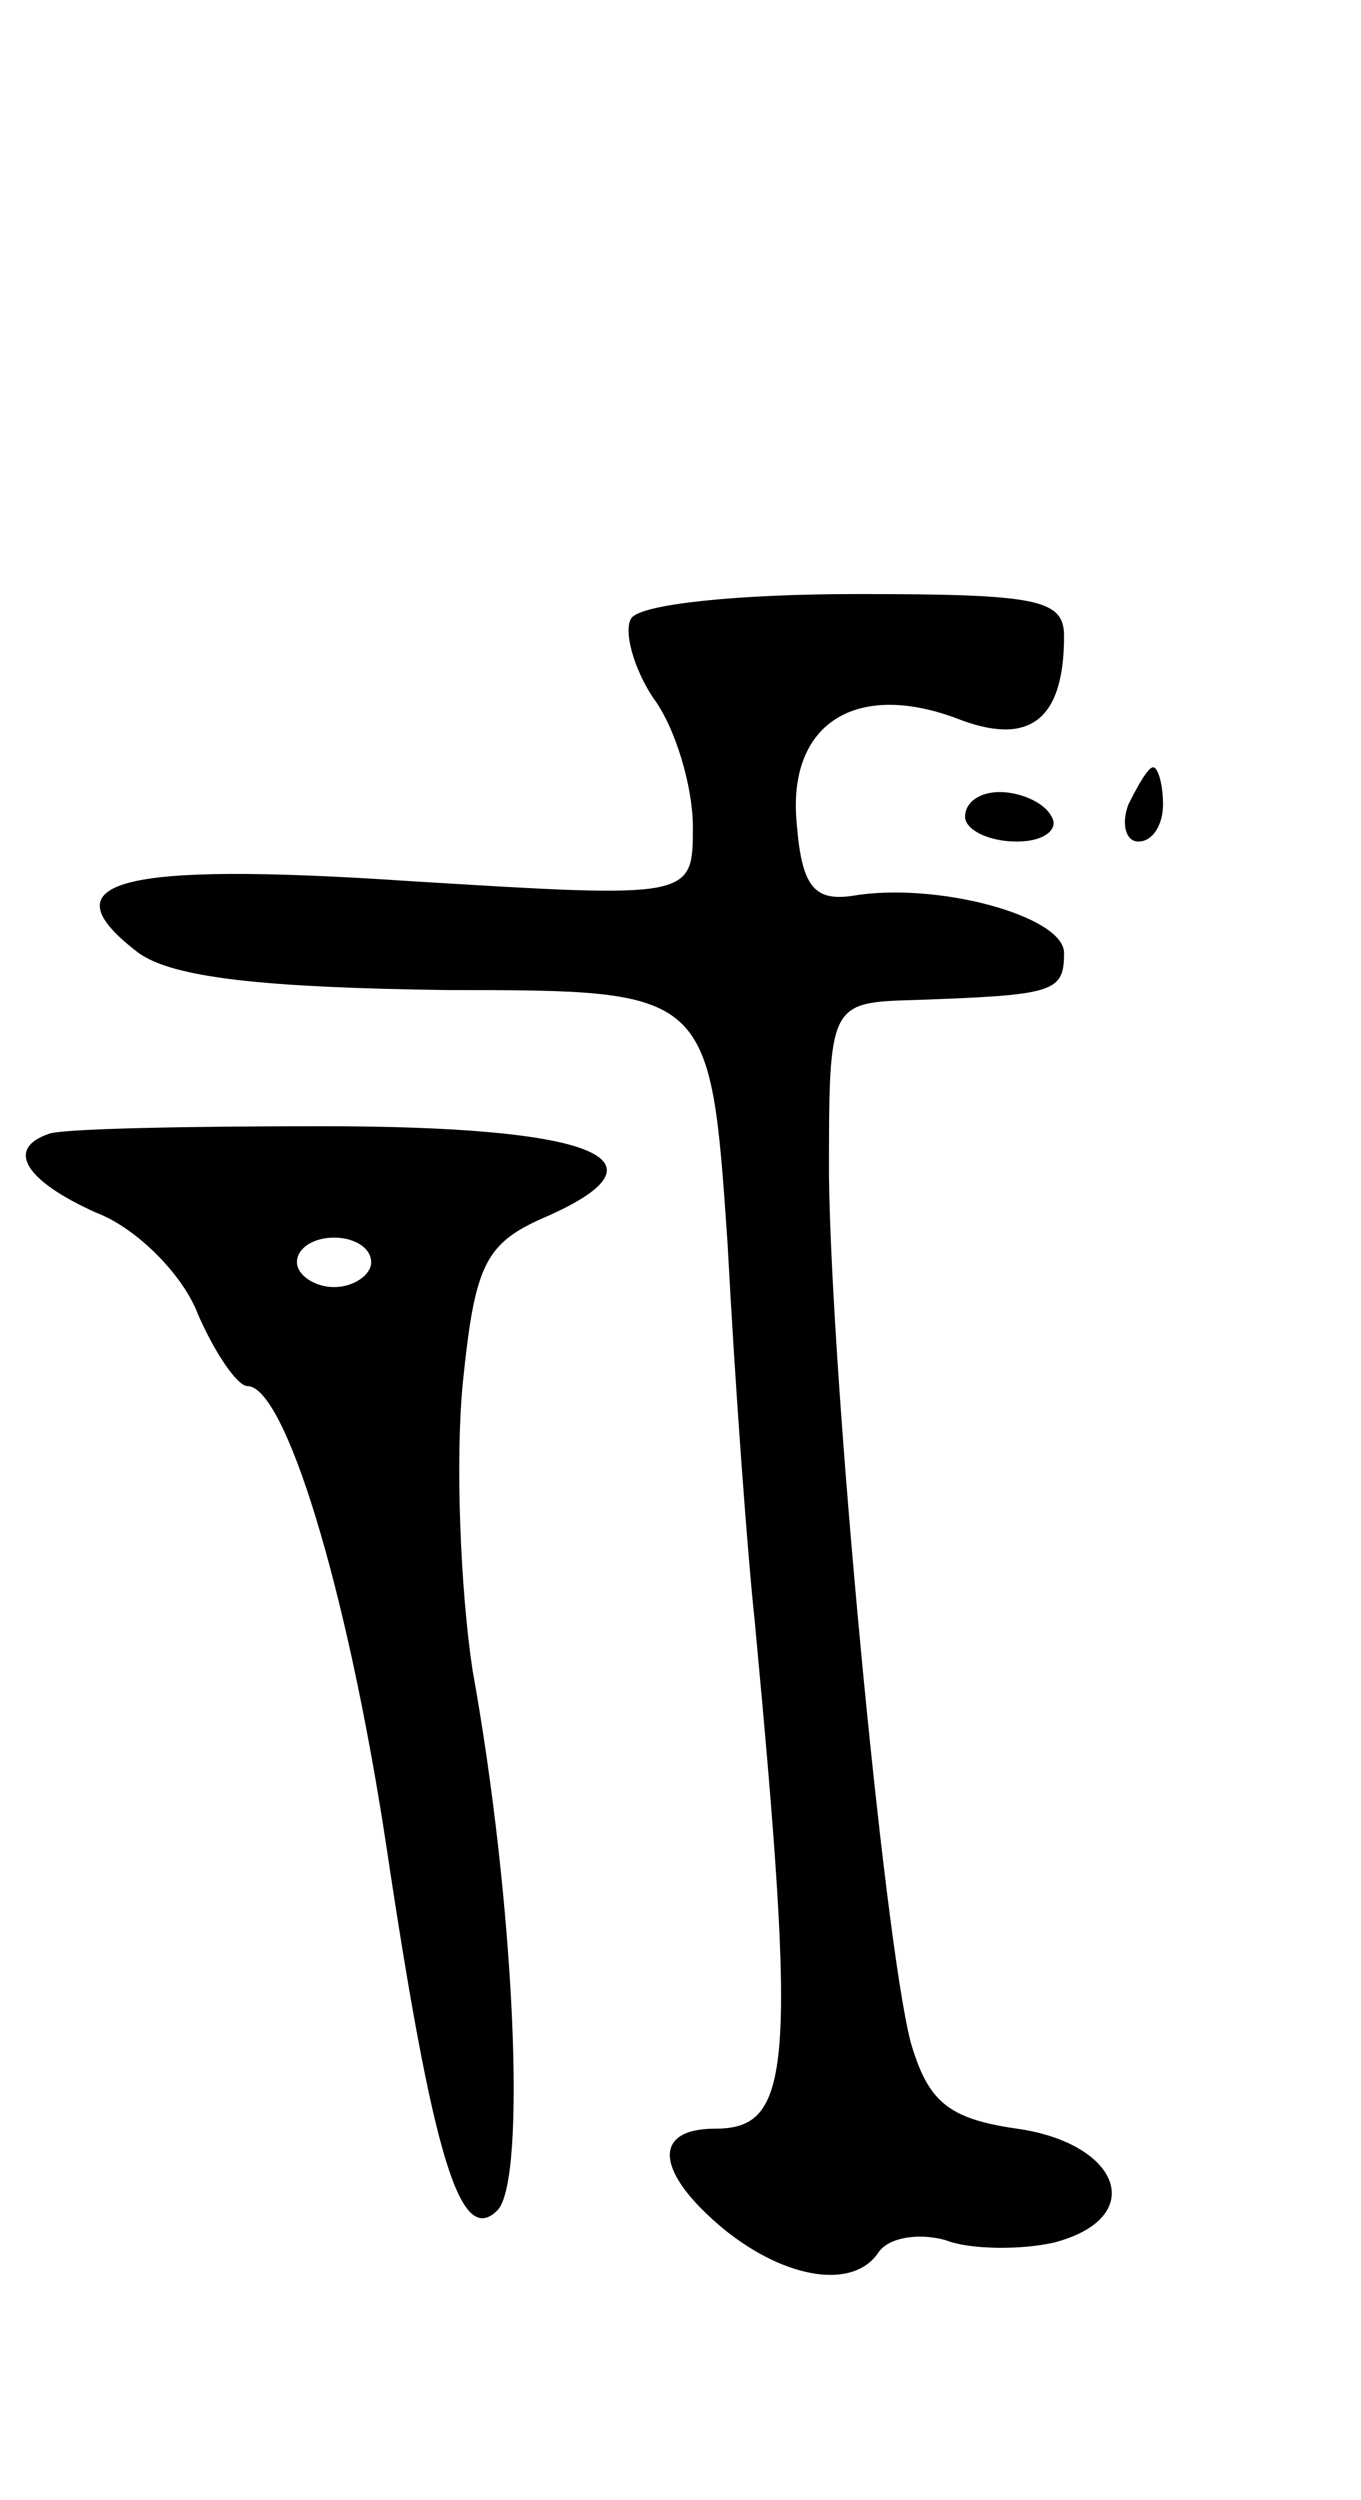 <svg version="1.0" xmlns="http://www.w3.org/2000/svg"
 width="55pt" height="101pt" viewBox="0 0 55 101"
 preserveAspectRatio="xMidYMid meet">
<g transform="translate(0,101) scale(0.1,-0.1)"
fill="#000000" stroke="none">
<path d="M255 760 c-3 -5 1 -20 9 -32 9 -12 16 -36 16 -52 0 -29 0 -29 -114
-22 -119 8 -148 0 -110 -29 14 -10 50 -14 125 -15 106 0 106 0 113 -102 3 -57
8 -125 11 -153 17 -181 15 -205 -16 -205 -26 0 -24 -18 4 -41 25 -20 52 -24
62 -9 4 6 16 8 27 5 10 -4 31 -4 44 -1 38 10 27 40 -15 46 -28 4 -36 11 -43
35 -11 43 -32 267 -33 350 0 70 0 70 35 71 56 2 60 3 60 19 0 15 -52 29 -86
23 -15 -2 -20 4 -22 29 -4 40 23 58 64 43 30 -12 44 -1 44 33 0 15 -11 17 -84
17 -47 0 -88 -4 -91 -10z"/>
<path d="M456 685 c-3 -8 -1 -15 4 -15 6 0 10 7 10 15 0 8 -2 15 -4 15 -2 0
-6 -7 -10 -15z"/>
<path d="M390 680 c0 -5 9 -10 21 -10 11 0 17 5 14 10 -3 6 -13 10 -21 10 -8
0 -14 -4 -14 -10z"/>
<path d="M20 552 c-18 -6 -10 -19 19 -32 16 -6 35 -25 41 -41 7 -16 16 -29 20
-29 15 0 40 -80 56 -185 19 -127 30 -163 45 -148 12 12 7 124 -10 218 -5 33
-7 85 -4 116 5 49 9 57 35 68 51 23 17 36 -92 36 -55 0 -104 -1 -110 -3z m130
-52 c0 -5 -7 -10 -15 -10 -8 0 -15 5 -15 10 0 6 7 10 15 10 8 0 15 -4 15 -10z"/>
</g>
</svg>

